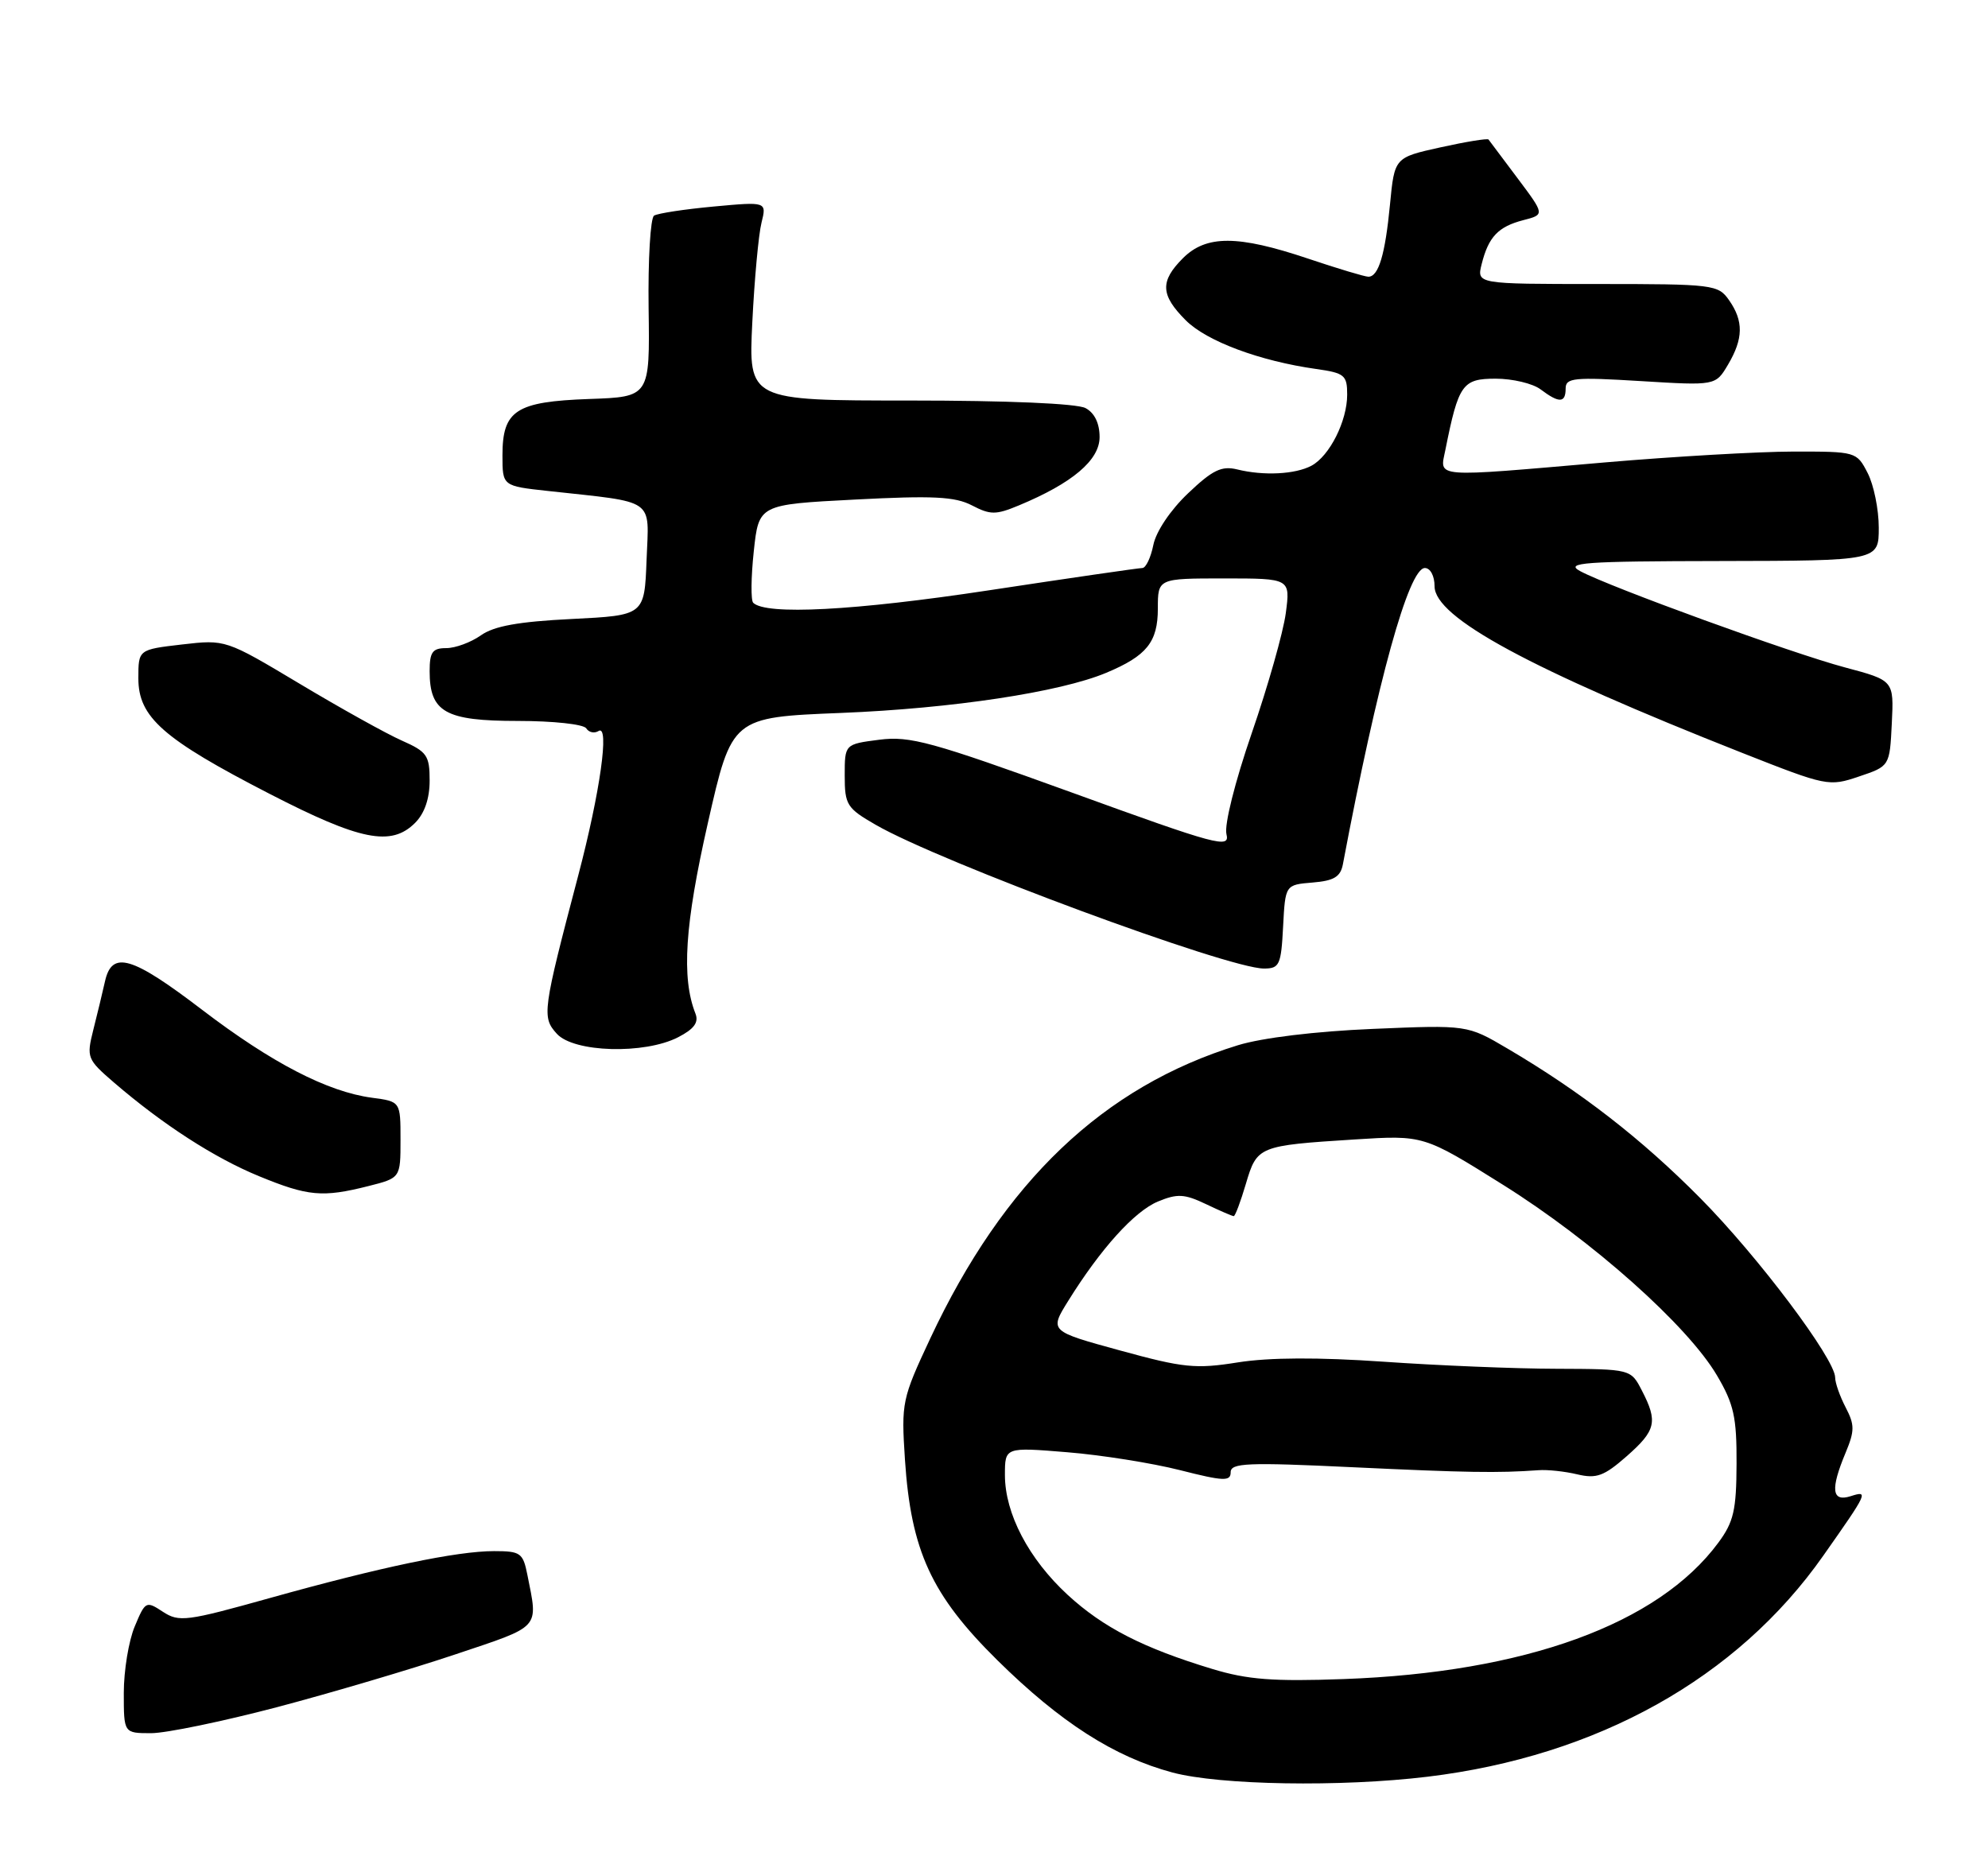 <?xml version="1.0" encoding="UTF-8" standalone="no"?>
<!DOCTYPE svg PUBLIC "-//W3C//DTD SVG 1.1//EN" "http://www.w3.org/Graphics/SVG/1.1/DTD/svg11.dtd" >
<svg xmlns="http://www.w3.org/2000/svg" xmlns:xlink="http://www.w3.org/1999/xlink" version="1.1" viewBox="0 0 273 256">
 <g >
 <path fill="currentColor"
d=" M 196.03 243.98 C 219.36 241.16 238.56 230.45 250.37 213.64 C 256.54 204.87 256.63 204.66 254.13 205.46 C 251.54 206.28 251.34 204.52 253.45 199.48 C 254.70 196.47 254.70 195.66 253.45 193.26 C 252.66 191.74 252.01 189.90 252.01 189.16 C 251.99 186.60 241.44 172.56 233.50 164.54 C 225.42 156.38 217.08 149.91 207.00 143.98 C 201.50 140.74 201.50 140.74 188.50 141.29 C 180.63 141.62 173.33 142.51 170.00 143.53 C 151.51 149.22 137.84 162.25 127.74 183.81 C 123.86 192.10 123.76 192.59 124.27 200.42 C 125.10 212.98 127.90 219.04 136.98 228.00 C 145.62 236.52 153.02 241.26 161.00 243.40 C 167.52 245.14 184.10 245.42 196.03 243.98 Z  M 38.00 234.44 C 45.42 232.48 56.45 229.22 62.50 227.19 C 74.40 223.20 73.91 223.75 72.42 216.25 C 71.82 213.24 71.48 213.00 67.84 213.00 C 62.73 213.00 52.27 215.19 37.03 219.45 C 25.62 222.64 24.59 222.78 22.37 221.33 C 20.06 219.81 19.95 219.87 18.50 223.35 C 17.67 225.32 17.00 229.43 17.00 232.47 C 17.00 238.00 17.00 238.00 20.75 238.00 C 22.81 238.00 30.57 236.39 38.00 234.44 Z  M 50.56 162.88 C 55.00 161.76 55.00 161.76 55.00 156.51 C 55.00 151.26 55.00 151.26 51.07 150.74 C 44.96 149.92 37.30 145.95 27.76 138.67 C 18.09 131.29 15.38 130.49 14.42 134.75 C 14.08 136.26 13.36 139.27 12.81 141.43 C 11.86 145.22 11.96 145.47 15.66 148.66 C 22.37 154.43 29.43 158.99 35.56 161.51 C 42.29 164.28 44.29 164.46 50.56 162.88 Z  M 93.13 142.43 C 95.32 141.30 95.98 140.40 95.50 139.18 C 93.56 134.26 94.04 126.95 97.21 113.00 C 100.50 98.50 100.50 98.50 115.50 97.90 C 130.75 97.29 145.56 95.05 151.91 92.39 C 157.48 90.06 159.00 88.17 159.00 83.56 C 159.00 79.43 159.00 79.43 168.10 79.43 C 177.20 79.43 177.20 79.43 176.57 84.20 C 176.22 86.82 174.12 94.23 171.90 100.66 C 169.58 107.39 168.11 113.28 168.42 114.54 C 168.93 116.56 167.23 116.11 147.24 108.85 C 127.91 101.85 124.97 101.04 120.75 101.58 C 116.00 102.19 116.00 102.19 116.00 106.50 C 116.00 110.52 116.29 110.98 120.25 113.26 C 129.14 118.39 168.61 133.00 173.57 133.00 C 175.70 133.00 175.93 132.52 176.20 127.25 C 176.50 121.50 176.50 121.50 180.25 121.19 C 183.18 120.95 184.08 120.41 184.41 118.69 C 189.17 93.49 193.45 78.00 195.67 78.00 C 196.42 78.00 197.00 79.09 197.00 80.51 C 197.00 84.79 210.07 91.87 239.28 103.40 C 250.84 107.96 251.15 108.03 255.28 106.63 C 259.50 105.21 259.50 105.21 259.79 99.33 C 260.08 93.44 260.08 93.44 253.36 91.65 C 246.07 89.71 221.05 80.61 217.00 78.43 C 214.84 77.26 217.43 77.07 236.25 77.04 C 258.00 77.00 258.00 77.00 258.00 72.45 C 258.00 69.95 257.31 66.57 256.47 64.95 C 254.96 62.02 254.88 62.00 246.22 62.01 C 241.43 62.02 229.85 62.69 220.50 63.49 C 196.42 65.57 197.71 65.67 198.49 61.75 C 200.29 52.76 200.83 52.00 205.39 52.00 C 207.71 52.00 210.49 52.66 211.56 53.47 C 214.11 55.39 215.00 55.36 215.00 53.35 C 215.00 51.88 216.14 51.77 225.30 52.33 C 235.59 52.96 235.59 52.96 237.30 50.07 C 239.41 46.50 239.45 44.09 237.44 41.22 C 235.94 39.08 235.31 39.00 219.33 39.00 C 202.78 39.00 202.78 39.00 203.47 36.26 C 204.41 32.52 205.73 31.13 209.19 30.23 C 212.14 29.47 212.14 29.47 208.40 24.48 C 206.34 21.74 204.55 19.35 204.41 19.16 C 204.27 18.98 201.31 19.46 197.83 20.23 C 191.50 21.63 191.50 21.63 190.88 28.07 C 190.22 34.96 189.31 38.00 187.91 38.00 C 187.43 38.00 183.69 36.88 179.59 35.50 C 169.97 32.27 165.65 32.26 162.45 35.45 C 159.27 38.63 159.36 40.51 162.84 43.99 C 165.71 46.86 173.00 49.58 180.75 50.67 C 184.64 51.22 185.00 51.52 185.00 54.19 C 185.00 57.81 182.59 62.61 180.10 63.95 C 177.87 65.14 173.52 65.36 169.89 64.46 C 167.75 63.94 166.51 64.54 163.14 67.75 C 160.72 70.05 158.75 72.99 158.38 74.84 C 158.03 76.58 157.35 78.00 156.87 78.00 C 156.39 78.00 146.88 79.38 135.75 81.07 C 117.35 83.86 105.17 84.50 103.43 82.77 C 103.10 82.43 103.13 79.26 103.51 75.72 C 104.20 69.28 104.20 69.28 117.40 68.60 C 128.13 68.04 131.14 68.19 133.47 69.40 C 136.01 70.72 136.75 70.72 139.92 69.40 C 147.26 66.35 151.00 63.19 151.00 60.02 C 151.00 58.13 150.31 56.70 149.07 56.04 C 147.90 55.41 138.33 55.00 124.96 55.00 C 102.78 55.00 102.78 55.00 103.31 44.25 C 103.60 38.34 104.17 32.19 104.57 30.59 C 105.29 27.69 105.29 27.69 98.02 28.36 C 94.02 28.73 90.33 29.29 89.82 29.61 C 89.32 29.92 88.98 35.65 89.07 42.34 C 89.24 54.50 89.24 54.50 80.90 54.79 C 70.84 55.15 69.00 56.35 69.00 62.53 C 69.00 66.74 69.00 66.74 75.25 67.42 C 90.21 69.06 89.12 68.29 88.79 76.88 C 88.50 84.50 88.50 84.50 78.50 85.00 C 71.20 85.36 67.83 85.97 66.03 87.25 C 64.67 88.21 62.53 89.00 61.28 89.00 C 59.39 89.00 59.00 89.54 59.00 92.17 C 59.00 97.79 61.14 99.00 71.10 99.00 C 75.97 99.00 80.16 99.45 80.51 100.02 C 80.86 100.58 81.62 100.74 82.20 100.38 C 83.73 99.43 82.41 108.79 79.42 120.17 C 74.50 138.86 74.39 139.67 76.46 141.95 C 78.79 144.54 88.52 144.81 93.13 142.43 Z  M 57.00 113.00 C 58.30 111.70 59.00 109.67 59.00 107.19 C 59.00 103.74 58.64 103.23 55.19 101.70 C 53.10 100.78 46.79 97.27 41.18 93.91 C 30.98 87.81 30.98 87.81 24.99 88.50 C 19.00 89.20 19.00 89.20 19.00 93.15 C 19.00 98.49 22.38 101.47 37.00 109.00 C 49.48 115.43 53.72 116.28 57.00 113.00 Z  M 166.50 229.19 C 156.98 226.31 151.49 223.49 146.62 219.01 C 141.26 214.07 138.00 207.84 138.00 202.55 C 138.00 198.72 138.00 198.72 146.54 199.42 C 151.24 199.80 158.21 200.91 162.04 201.88 C 168.05 203.41 169.00 203.44 169.00 202.17 C 169.00 200.89 171.27 200.79 185.75 201.48 C 201.45 202.22 205.70 202.29 211.25 201.89 C 212.49 201.79 214.90 202.05 216.61 202.46 C 219.23 203.08 220.27 202.70 223.36 199.99 C 227.41 196.43 227.69 195.24 225.47 190.95 C 223.95 188.00 223.95 188.00 213.72 187.96 C 208.10 187.95 197.43 187.51 190.00 186.99 C 181.05 186.37 174.32 186.40 170.01 187.08 C 164.19 188.01 162.53 187.84 153.82 185.45 C 144.11 182.79 144.11 182.79 146.69 178.64 C 151.15 171.47 155.79 166.33 159.02 164.99 C 161.68 163.89 162.65 163.94 165.61 165.35 C 167.51 166.26 169.23 167.00 169.42 167.00 C 169.62 167.00 170.37 165.00 171.09 162.56 C 172.62 157.39 172.81 157.31 186.03 156.47 C 195.50 155.87 195.50 155.87 206.39 162.69 C 218.69 170.39 231.76 182.03 235.79 188.89 C 238.10 192.81 238.50 194.62 238.47 201.00 C 238.45 207.38 238.07 209.00 235.97 211.84 C 227.71 223.02 209.44 229.67 184.50 230.57 C 174.85 230.92 171.32 230.65 166.50 229.19 Z "/>
</g>
</svg>